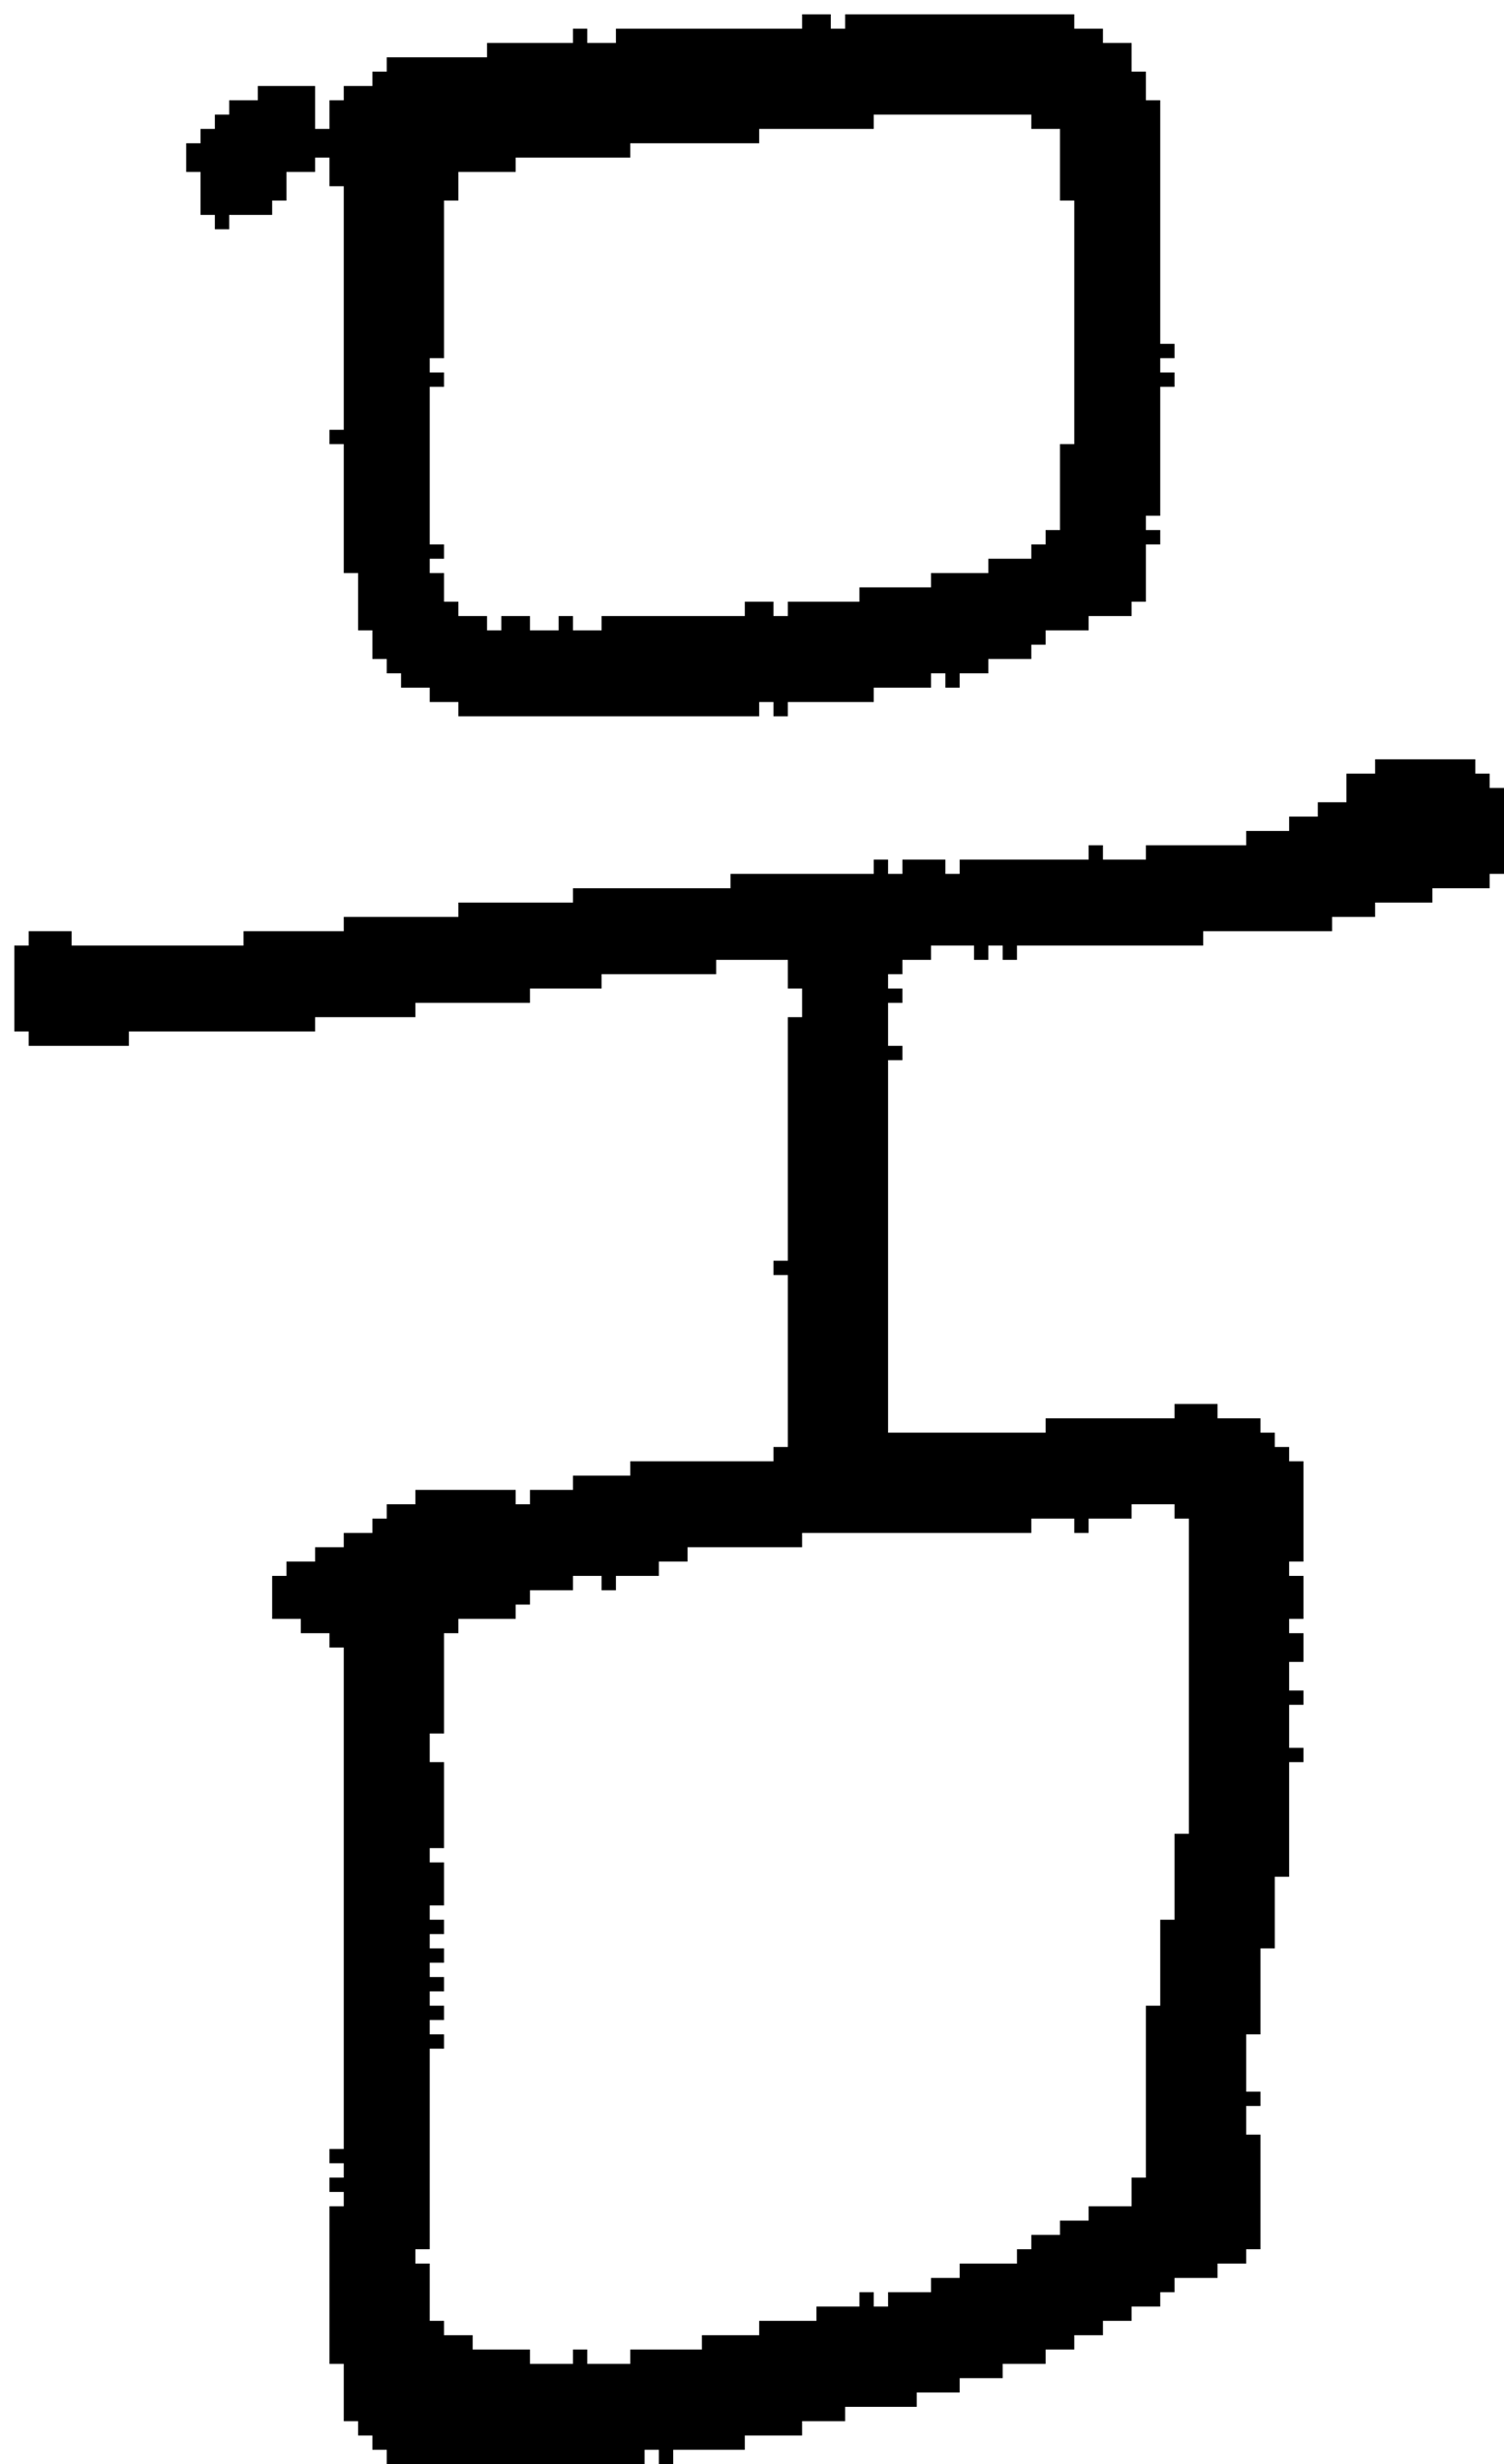 <?xml version="1.0" encoding="UTF-8" standalone="no"?>
<!DOCTYPE svg PUBLIC "-//W3C//DTD SVG 1.1//EN" 
  "http://www.w3.org/Graphics/SVG/1.1/DTD/svg11.dtd">
<svg width="105" height="172"
     xmlns="http://www.w3.org/2000/svg" version="1.1">
 <path d="  M 62,74  L 63,74  L 63,73  L 62,73  L 62,70  L 63,70  L 63,69  L 62,69  L 62,68  L 63,68  L 63,67  L 65,67  L 65,66  L 68,66  L 68,67  L 69,67  L 69,66  L 70,66  L 70,67  L 71,67  L 71,66  L 84,66  L 84,65  L 93,65  L 93,64  L 96,64  L 96,63  L 100,63  L 100,62  L 104,62  L 104,61  L 105,61  L 105,55  L 104,55  L 104,54  L 103,54  L 103,53  L 96,53  L 96,54  L 94,54  L 94,56  L 92,56  L 92,57  L 90,57  L 90,58  L 87,58  L 87,59  L 80,59  L 80,60  L 77,60  L 77,59  L 76,59  L 76,60  L 67,60  L 67,61  L 66,61  L 66,60  L 63,60  L 63,61  L 62,61  L 62,60  L 61,60  L 61,61  L 51,61  L 51,62  L 40,62  L 40,63  L 32,63  L 32,64  L 24,64  L 24,65  L 17,65  L 17,66  L 5,66  L 5,65  L 2,65  L 2,66  L 1,66  L 1,72  L 2,72  L 2,73  L 9,73  L 9,72  L 22,72  L 22,71  L 29,71  L 29,70  L 37,70  L 37,69  L 42,69  L 42,68  L 50,68  L 50,67  L 55,67  L 55,69  L 56,69  L 56,71  L 55,71  L 55,88  L 54,88  L 54,89  L 55,89  L 55,101  L 54,101  L 54,102  L 44,102  L 44,103  L 40,103  L 40,104  L 37,104  L 37,105  L 36,105  L 36,104  L 29,104  L 29,105  L 27,105  L 27,106  L 26,106  L 26,107  L 24,107  L 24,108  L 22,108  L 22,109  L 20,109  L 20,110  L 19,110  L 19,113  L 21,113  L 21,114  L 23,114  L 23,115  L 24,115  L 24,150  L 23,150  L 23,151  L 24,151  L 24,152  L 23,152  L 23,153  L 24,153  L 24,154  L 23,154  L 23,165  L 24,165  L 24,169  L 25,169  L 25,170  L 26,170  L 26,171  L 27,171  L 27,172  L 45,172  L 45,171  L 46,171  L 46,172  L 47,172  L 47,171  L 52,171  L 52,170  L 56,170  L 56,169  L 59,169  L 59,168  L 64,168  L 64,167  L 67,167  L 67,166  L 70,166  L 70,165  L 73,165  L 73,164  L 75,164  L 75,163  L 77,163  L 77,162  L 79,162  L 79,161  L 81,161  L 81,160  L 82,160  L 82,159  L 85,159  L 85,158  L 87,158  L 87,157  L 88,157  L 88,149  L 87,149  L 87,147  L 88,147  L 88,146  L 87,146  L 87,142  L 88,142  L 88,136  L 89,136  L 89,131  L 90,131  L 90,123  L 91,123  L 91,122  L 90,122  L 90,119  L 91,119  L 91,118  L 90,118  L 90,116  L 91,116  L 91,114  L 90,114  L 90,113  L 91,113  L 91,110  L 90,110  L 90,109  L 91,109  L 91,102  L 90,102  L 90,101  L 89,101  L 89,100  L 88,100  L 88,99  L 85,99  L 85,98  L 82,98  L 82,99  L 73,99  L 73,100  L 62,100  Z  M 42,110  L 42,111  L 43,111  L 43,110  L 46,110  L 46,109  L 48,109  L 48,108  L 56,108  L 56,107  L 72,107  L 72,106  L 75,106  L 75,107  L 76,107  L 76,106  L 79,106  L 79,105  L 82,105  L 82,106  L 83,106  L 83,128  L 82,128  L 82,134  L 81,134  L 81,140  L 80,140  L 80,152  L 79,152  L 79,154  L 76,154  L 76,155  L 74,155  L 74,156  L 72,156  L 72,157  L 71,157  L 71,158  L 67,158  L 67,159  L 65,159  L 65,160  L 62,160  L 62,161  L 61,161  L 61,160  L 60,160  L 60,161  L 57,161  L 57,162  L 53,162  L 53,163  L 49,163  L 49,164  L 44,164  L 44,165  L 41,165  L 41,164  L 40,164  L 40,165  L 37,165  L 37,164  L 33,164  L 33,163  L 31,163  L 31,162  L 30,162  L 30,158  L 29,158  L 29,157  L 30,157  L 30,143  L 31,143  L 31,142  L 30,142  L 30,141  L 31,141  L 31,140  L 30,140  L 30,139  L 31,139  L 31,138  L 30,138  L 30,137  L 31,137  L 31,136  L 30,136  L 30,135  L 31,135  L 31,134  L 30,134  L 30,133  L 31,133  L 31,130  L 30,130  L 30,129  L 31,129  L 31,123  L 30,123  L 30,121  L 31,121  L 31,114  L 32,114  L 32,113  L 36,113  L 36,112  L 37,112  L 37,111  L 40,111  L 40,110  Z  " style="fill:rgb(0, 0, 0); fill-opacity:1.000; stroke:none;" />
 <path d="  M 82,26  L 81,26  L 81,25  L 82,25  L 82,24  L 81,24  L 81,7  L 80,7  L 80,5  L 79,5  L 79,3  L 77,3  L 77,2  L 75,2  L 75,1  L 59,1  L 59,2  L 58,2  L 58,1  L 56,1  L 56,2  L 43,2  L 43,3  L 41,3  L 41,2  L 40,2  L 40,3  L 34,3  L 34,4  L 27,4  L 27,5  L 26,5  L 26,6  L 24,6  L 24,7  L 23,7  L 23,9  L 22,9  L 22,6  L 18,6  L 18,7  L 16,7  L 16,8  L 15,8  L 15,9  L 14,9  L 14,10  L 13,10  L 13,12  L 14,12  L 14,15  L 15,15  L 15,16  L 16,16  L 16,15  L 19,15  L 19,14  L 20,14  L 20,12  L 22,12  L 22,11  L 23,11  L 23,13  L 24,13  L 24,30  L 23,30  L 23,31  L 24,31  L 24,40  L 25,40  L 25,44  L 26,44  L 26,46  L 27,46  L 27,47  L 28,47  L 28,48  L 30,48  L 30,49  L 32,49  L 32,50  L 53,50  L 53,49  L 54,49  L 54,50  L 55,50  L 55,49  L 61,49  L 61,48  L 65,48  L 65,47  L 66,47  L 66,48  L 67,48  L 67,47  L 69,47  L 69,46  L 72,46  L 72,45  L 73,45  L 73,44  L 76,44  L 76,43  L 79,43  L 79,42  L 80,42  L 80,38  L 81,38  L 81,37  L 80,37  L 80,36  L 81,36  L 81,27  L 82,27  Z  M 75,31  L 74,31  L 74,37  L 73,37  L 73,38  L 72,38  L 72,39  L 69,39  L 69,40  L 65,40  L 65,41  L 60,41  L 60,42  L 55,42  L 55,43  L 54,43  L 54,42  L 52,42  L 52,43  L 42,43  L 42,44  L 40,44  L 40,43  L 39,43  L 39,44  L 37,44  L 37,43  L 35,43  L 35,44  L 34,44  L 34,43  L 32,43  L 32,42  L 31,42  L 31,40  L 30,40  L 30,39  L 31,39  L 31,38  L 30,38  L 30,27  L 31,27  L 31,26  L 30,26  L 30,25  L 31,25  L 31,14  L 32,14  L 32,12  L 36,12  L 36,11  L 44,11  L 44,10  L 53,10  L 53,9  L 61,9  L 61,8  L 72,8  L 72,9  L 74,9  L 74,14  L 75,14  Z  " style="fill:rgb(0, 0, 0); fill-opacity:1.000; stroke:none;" />
</svg>
